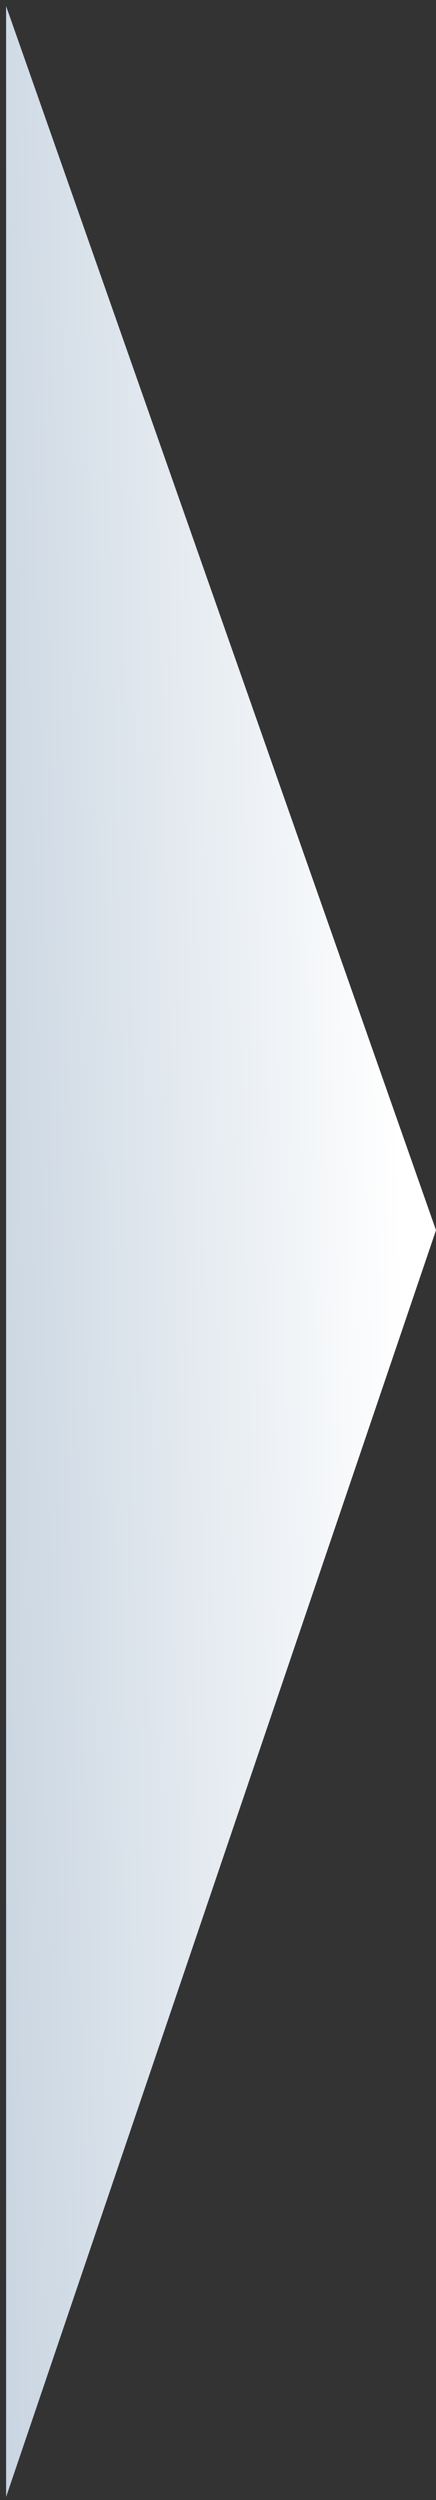 <svg width="66" height="378" viewBox="0 0 66 378" fill="none" xmlns="http://www.w3.org/2000/svg">
<rect x="0" y="0" width="66" height="378" fill="#333333" stroke="none"/>
<path d="M0.925 0.927L66 186.005L0.925 377.526V0.927Z" fill="url(#paint0_linear_89_159)"/>
<defs>
<linearGradient id="paint0_linear_89_159" x1="0.925" y1="375.029" x2="65.344" y2="373.531" gradientUnits="userSpaceOnUse">
<stop stop-color="#C9D5E1"/>
<stop offset="1" stop-color="white"/>
</linearGradient>
</defs>
</svg>
